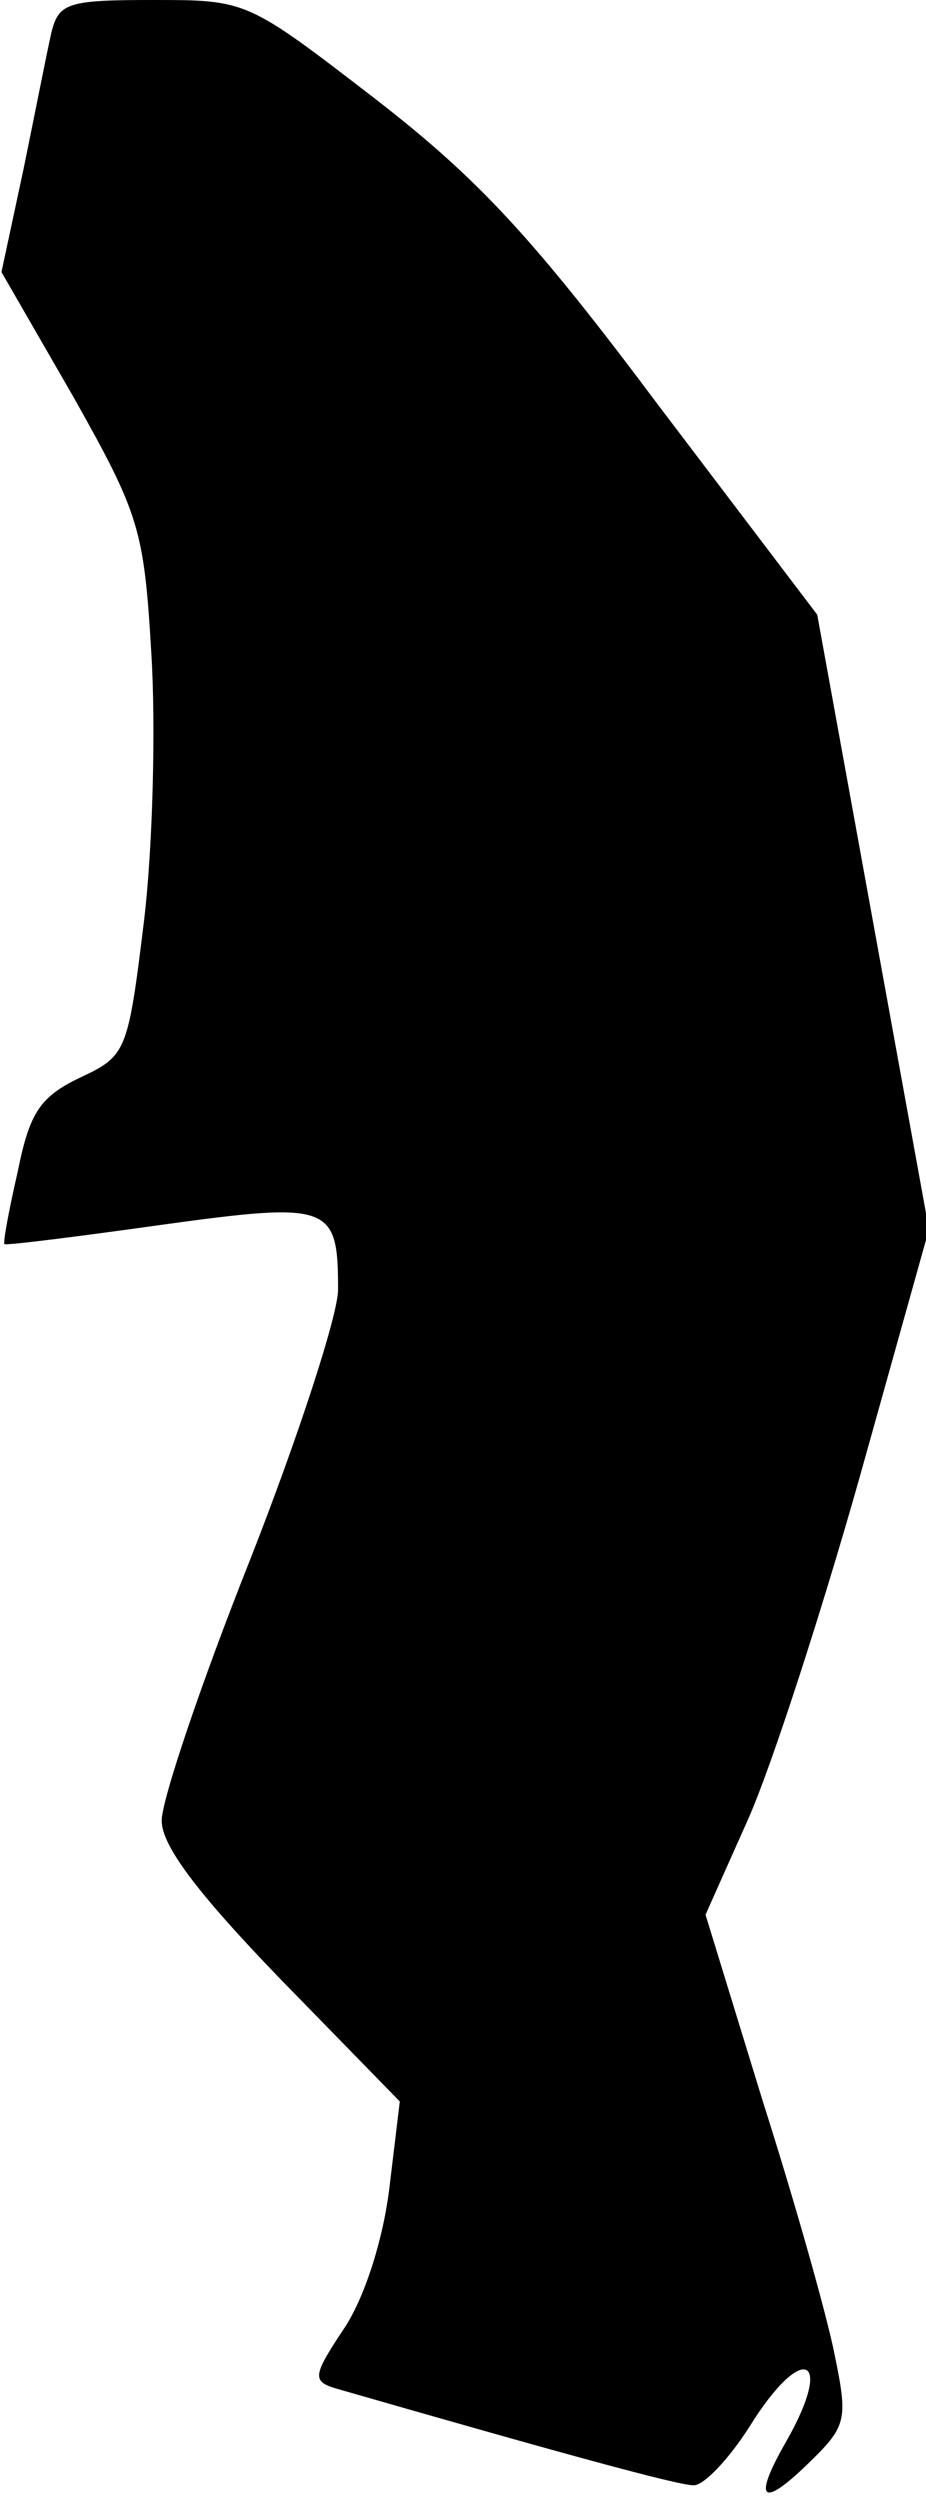 <?xml version="1.0" standalone="no"?>
<!DOCTYPE svg PUBLIC "-//W3C//DTD SVG 20010904//EN"
 "http://www.w3.org/TR/2001/REC-SVG-20010904/DTD/svg10.dtd">
<svg version="1.0" xmlns="http://www.w3.org/2000/svg"
 width="63pt" height="170pt" viewBox="0 0 63 170"
 preserveAspectRatio="xMidYMid meet">
<g transform="translate(0,170) scale(0.1,-0.1)"
fill="#000000" stroke="none">
<path fill="#000000" stroke="none" d="M35 1678 c-3 -13 -11 -54 -19 -93 l-15
-70 49 -85 c45 -80 48 -90 53 -175 3 -49 1 -131 -5 -181 -11 -90 -12 -92 -44
-107 -27 -13 -34 -24 -42 -64 -6 -26 -10 -48 -9 -49 1 -1 49 5 106 13 116 16
121 14 121 -44 0 -17 -27 -100 -60 -184 -33 -83 -60 -163 -60 -177 0 -17 24
-49 81 -108 l81 -83 -7 -58 c-4 -34 -16 -73 -30 -95 -22 -33 -23 -37 -7 -42
153 -44 233 -66 244 -66 7 0 24 18 38 40 36 58 58 48 25 -10 -23 -40 -17 -46
14 -16 27 26 28 30 19 74 -5 26 -27 104 -49 173 l-39 127 29 65 c16 36 50 141
76 233 l47 168 -38 209 -38 209 -107 141 c-86 115 -123 155 -194 210 -87 67
-87 67 -151 67 -58 0 -64 -2 -69 -22z"/>
</g>
</svg>
